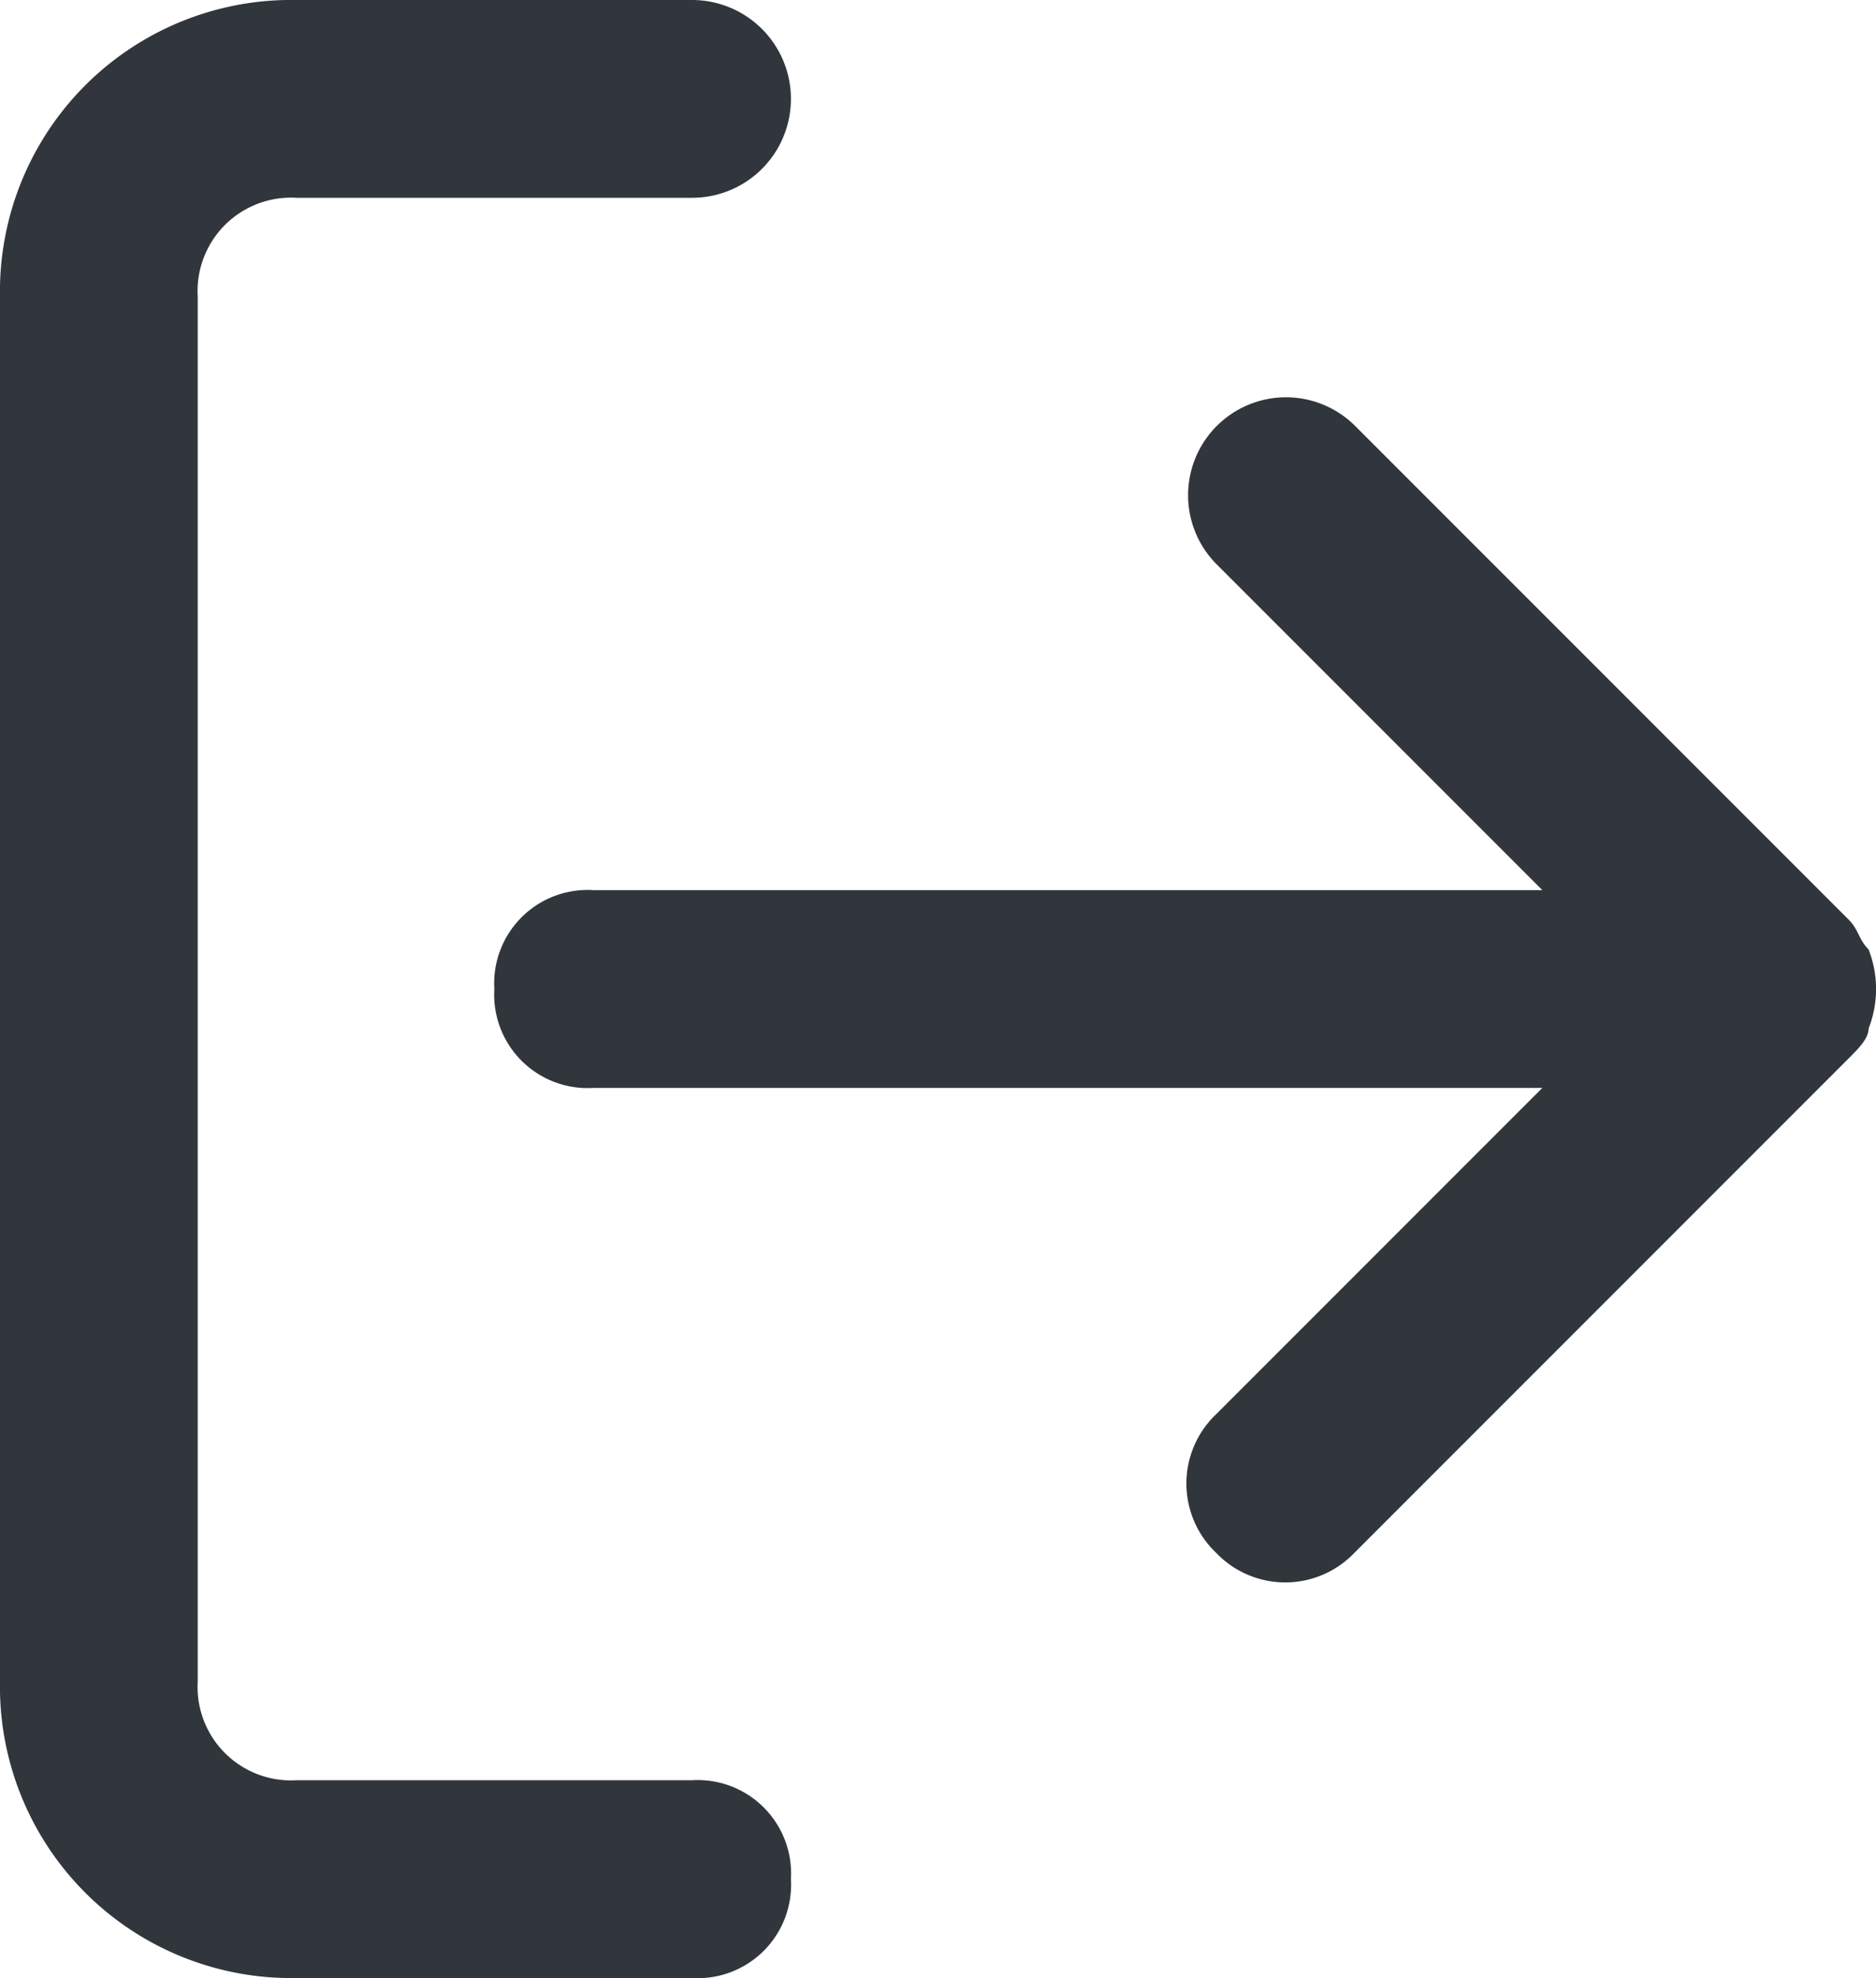 <svg xmlns="http://www.w3.org/2000/svg" width="22.77" height="24" viewBox="0 0 22.77 24"><defs><style>.a{fill:#31363d;}</style></defs><g transform="translate(9.6 24) rotate(180)"><path class="a" d="M6,24H1.2a1.2,1.2,0,1,1,0-2.4H6a1.134,1.134,0,0,0,1.2-1.2V3.6A1.134,1.134,0,0,0,6,2.4H1.2A1.134,1.134,0,0,1,0,1.2,1.134,1.134,0,0,1,1.2,0H6A3.536,3.536,0,0,1,9.6,3.6V20.4A3.536,3.536,0,0,1,6,24Z"/></g><path class="a" d="M16.68,11.68a1.315,1.315,0,0,0,0-.96c-.12-.12-.12-.24-.24-.36l-6-6A1.188,1.188,0,0,0,8.76,6.04L12.72,10H1.2A1.134,1.134,0,0,0,0,11.2a1.134,1.134,0,0,0,1.2,1.2H12.72L8.76,16.36a1.16,1.16,0,0,0,0,1.68,1.16,1.16,0,0,0,1.68,0l6-6C16.56,11.92,16.68,11.8,16.68,11.68Z" transform="translate(6 0.8)"/></svg>